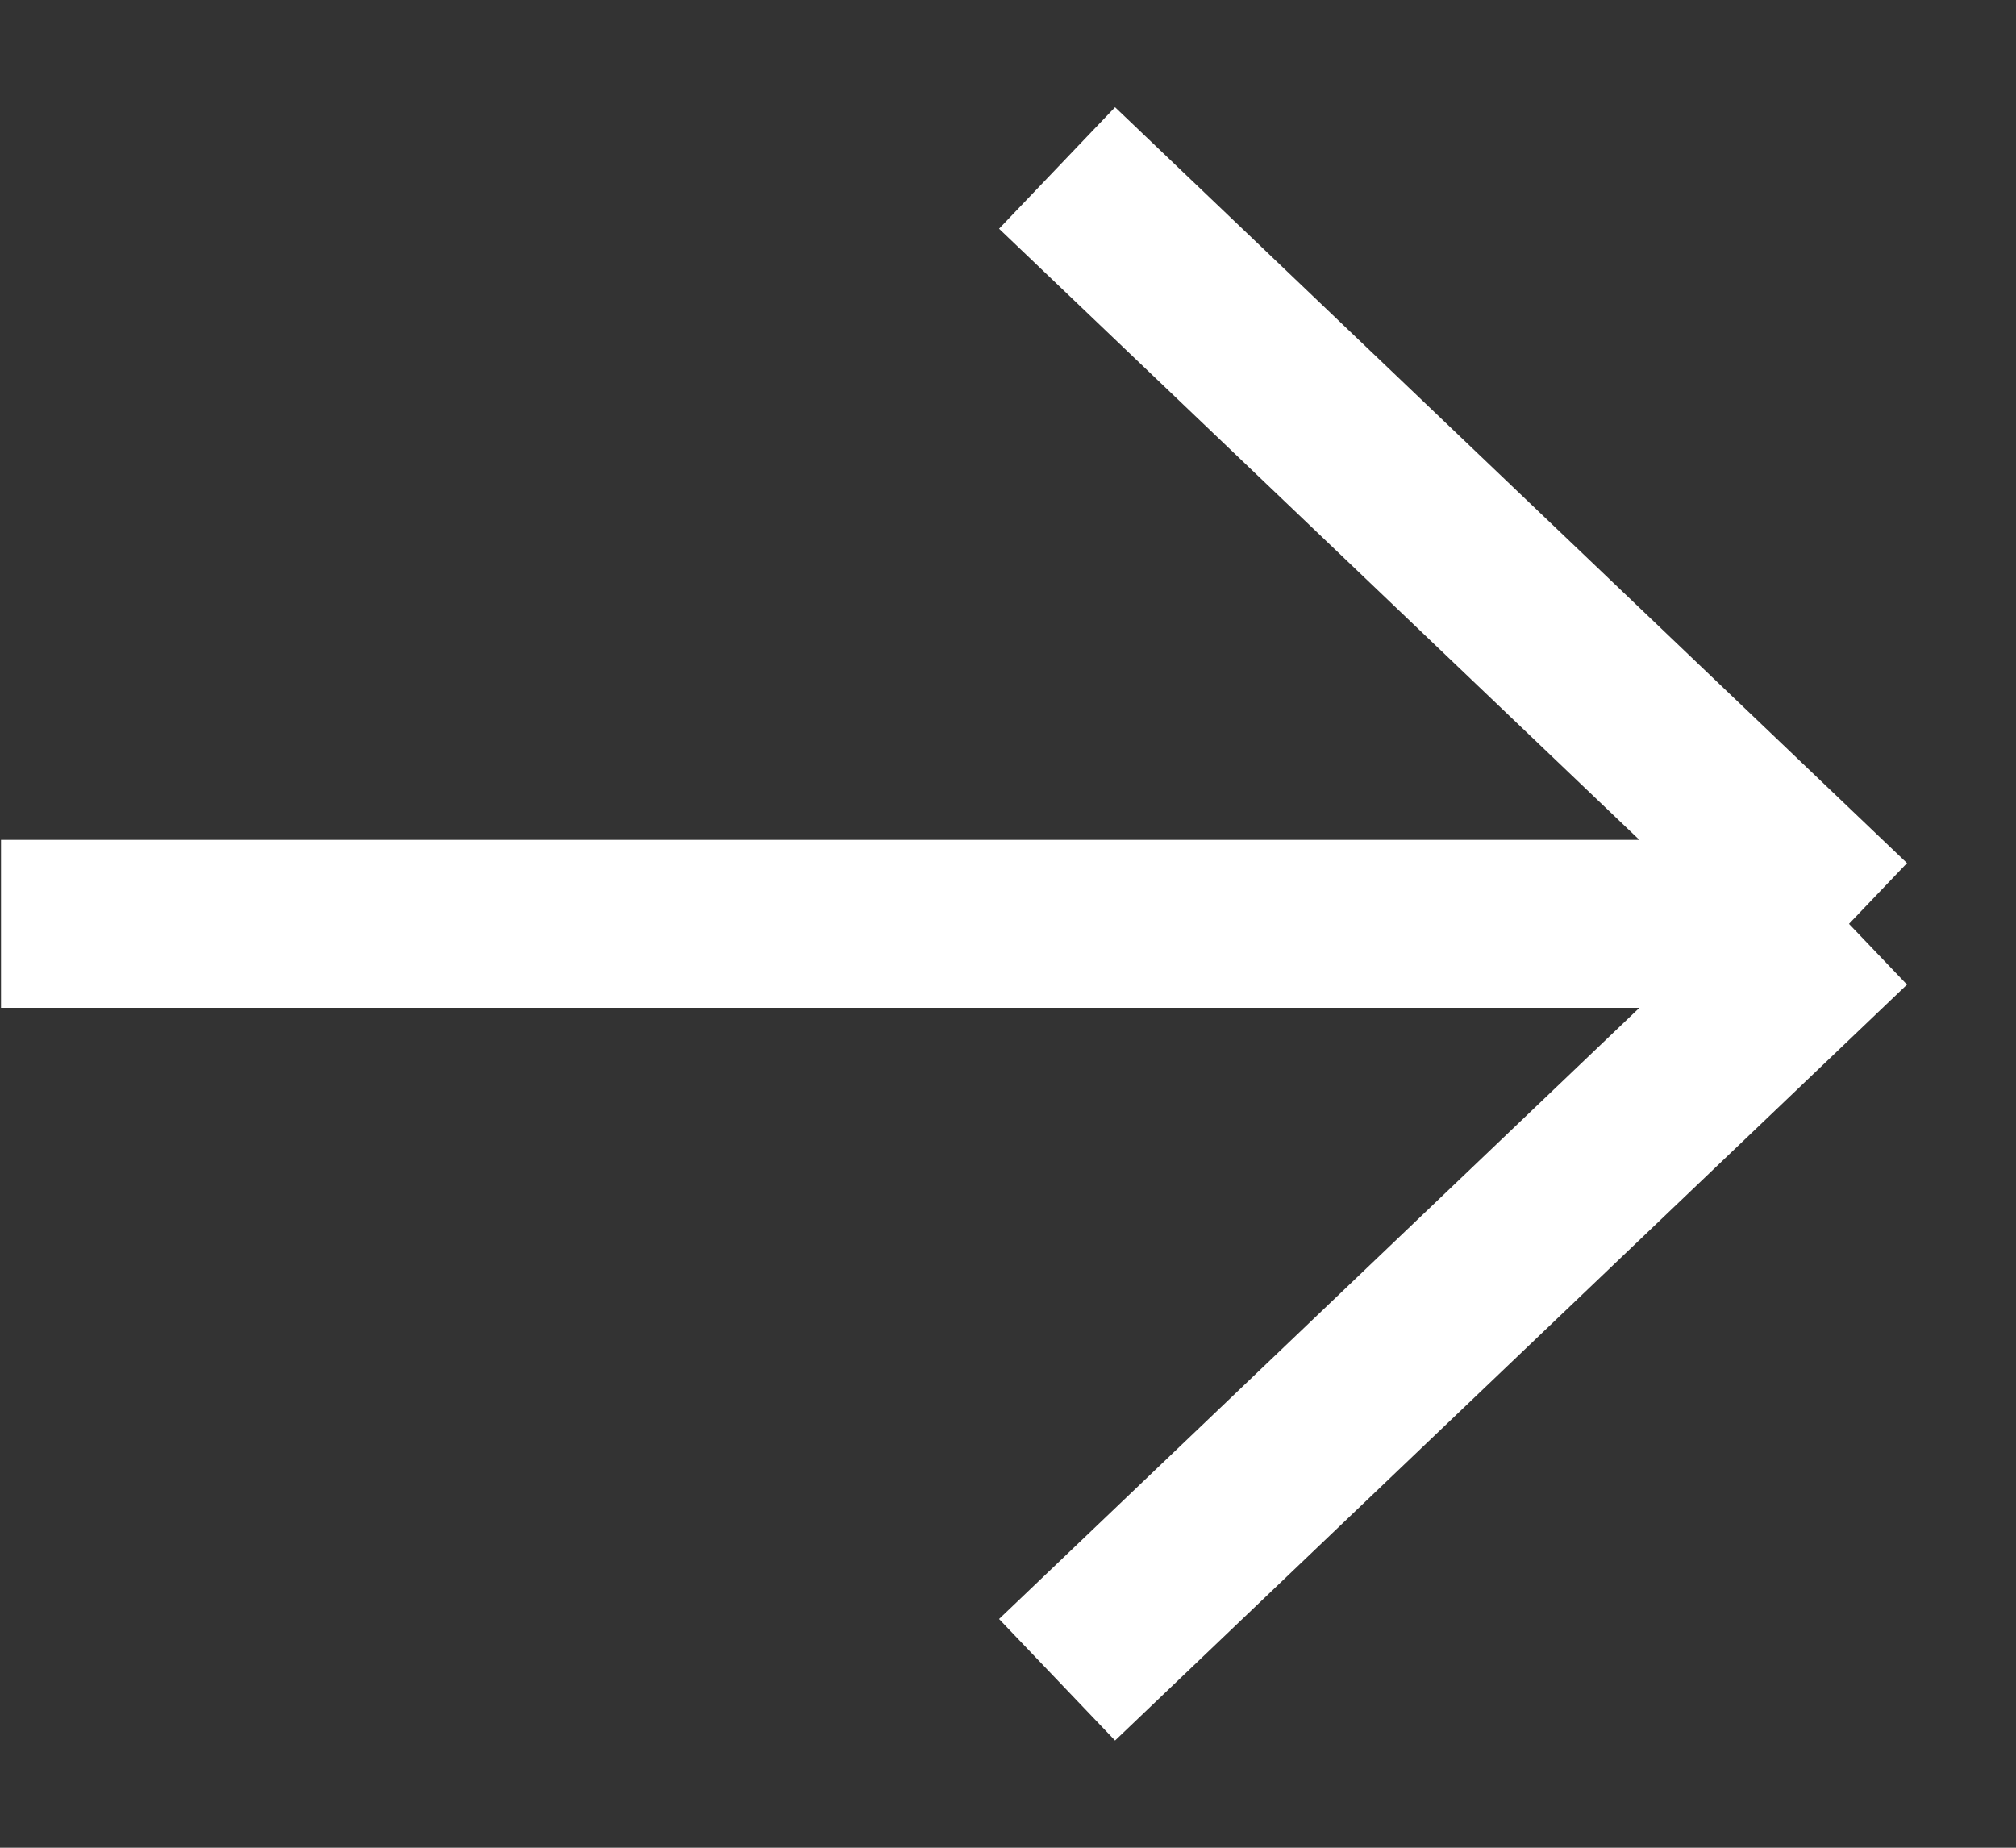 <svg width="12" height="11" viewBox="0 0 12 11" fill="none" xmlns="http://www.w3.org/2000/svg">
<rect x="0" y="0" width="12" height="11" fill="#333333" stroke="none"/>
<path d="M0.006 5.5H11.006M11.006 5.5L6.292 10M11.006 5.5L6.292 1" stroke="white"/>
</svg>
